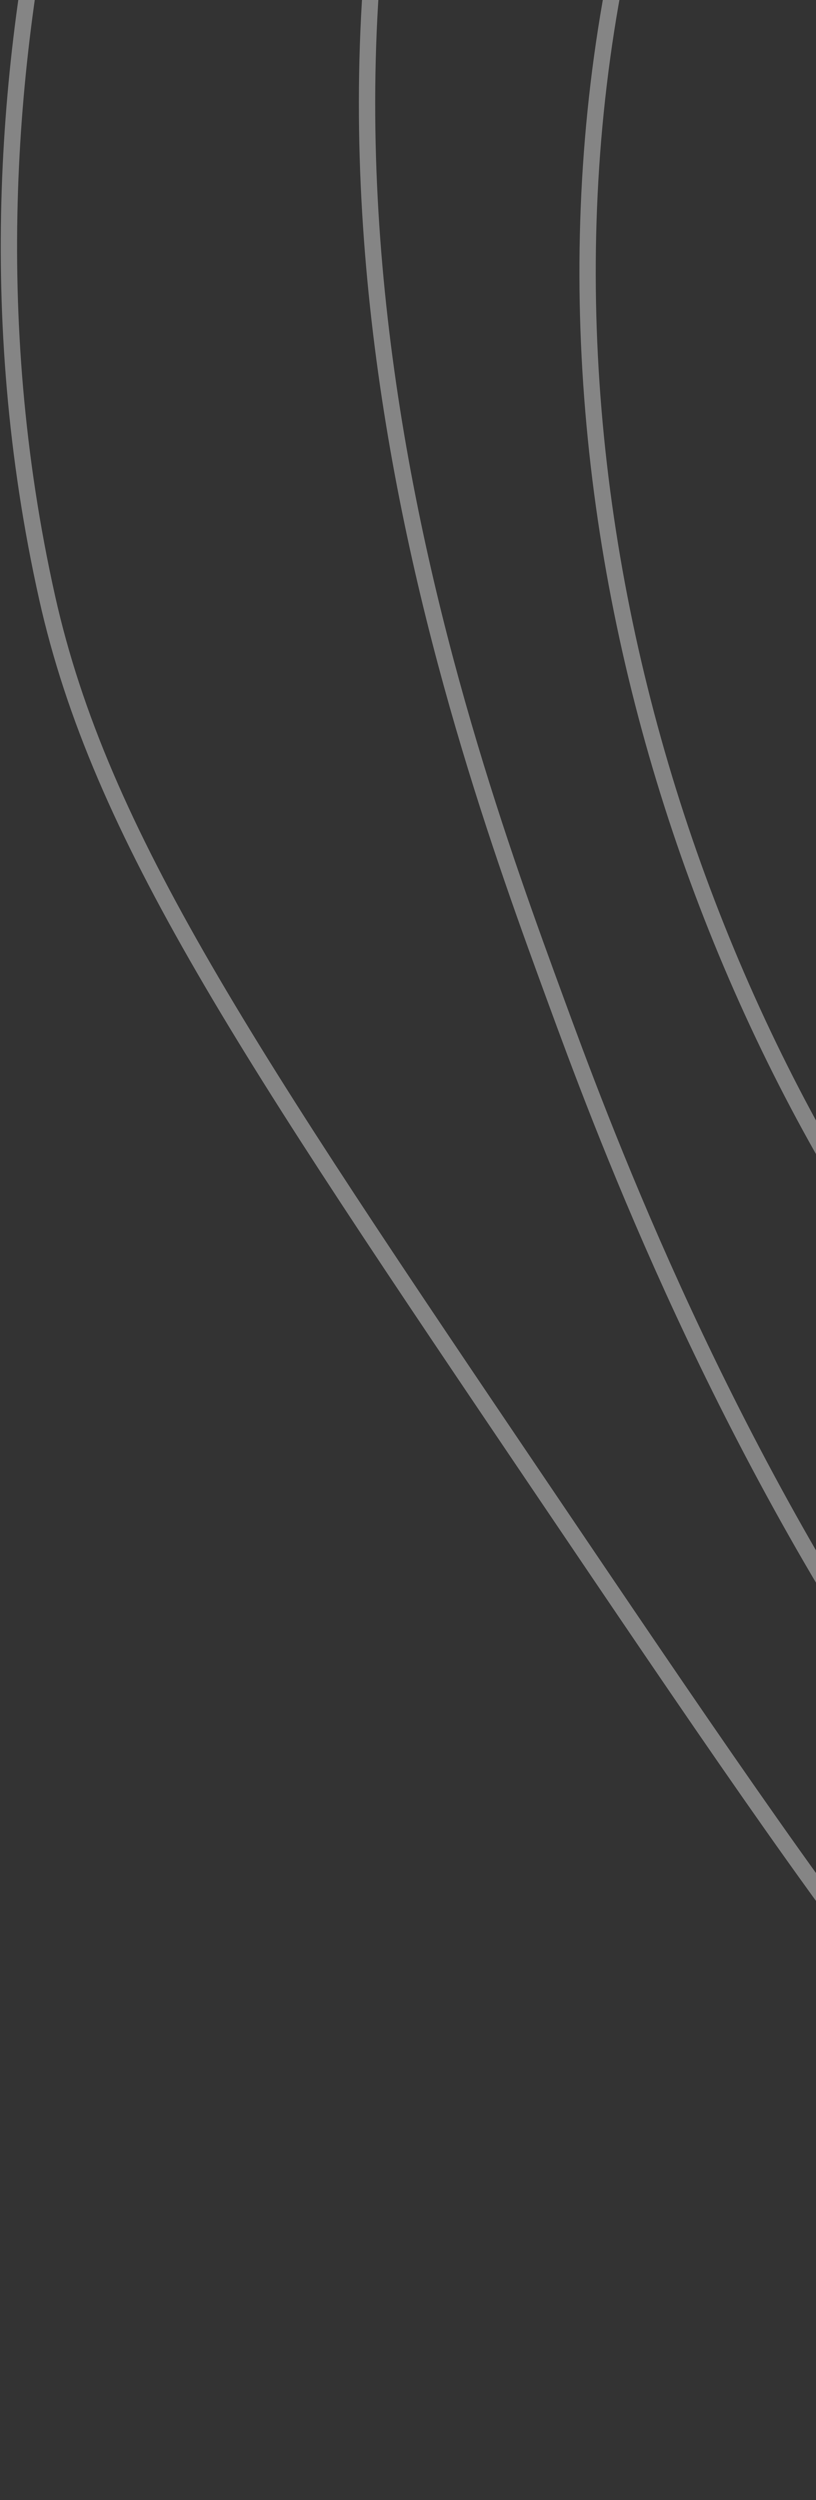 <svg width="100" height="306" viewBox="0 0 100 306" fill="none" xmlns="http://www.w3.org/2000/svg">
<rect x="0" y="0" width="100" height="306" fill="#333333" stroke="none"/>
<path d="M194.402 41.692C202.495 46.954 211.098 47.623 216.43 43.682C226.146 36.495 223.732 14.943 214.483 4.772C202.868 -8 180.13 -3.204 169.768 9.34C154.848 27.4 163.308 64.292 182.338 77.683C204.537 93.301 239.485 75.793 252.52 47.36C264.395 21.466 258.458 -14.268 236.815 -31.587C210.701 -52.48 175.467 -35.568 158.331 -16.698C132.416 11.837 133.074 61.164 153.43 94.787C171.87 125.238 206.967 143.63 235.825 135.991C288.262 122.108 316.652 23.196 279.7 -29.872C258.938 -59.686 222.651 -69.601 194.666 -66.828C191.72 -66.534 140.2 -60.481 117.165 -11.372C92.589 41.02 122.198 96.034 129.745 110.058C136.523 122.655 162.356 170.647 211.206 178.846C270.363 188.773 311.724 131.689 317.095 124.025C353.009 72.782 360.722 -13.523 313.546 -74.015C274.509 -124.07 209.97 -140.958 158.359 -118.67C104.907 -95.583 86.009 -39.403 81.539 -26.126C58.033 43.745 80.679 120.692 120.321 169.355C128.092 178.895 188.598 251.111 256.129 233.306C299.184 221.953 321.675 180.181 340.6 145.036C356.886 114.792 383.208 65.905 373.053 0.791C359.898 -83.527 296.314 -126.217 288.649 -131.179C272.934 -141.35 222.27 -170.477 160.666 -152.324C152.97 -150.056 94.861 -131.838 63.424 -68.958C25.629 6.644 55.611 88.349 68.143 122.503C78.431 150.536 122.825 271.516 214.675 282.807C292.07 292.323 349.444 217.356 365.756 196.047C379.975 177.463 415.512 129.611 418.381 56.268C418.795 45.65 421.106 -50.13 353.476 -119.185C310.952 -162.607 263.755 -171.994 235.559 -177.605C203.785 -183.924 141.541 -196.308 86.556 -156.368C51.8 -131.124 36.068 -96.686 26.575 -75.902C17.613 -56.289 -9.77 3.657 5.778 73.163C12.263 102.15 30.349 128.893 66.526 182.382C104.429 238.426 123.385 266.446 148.927 282.103C205.736 316.913 265.911 301.55 278.232 298.41C361.593 277.131 402.55 200.434 413.91 175.842" stroke="white" stroke-opacity="0.4" stroke-width="2" stroke-miterlimit="10"/>
</svg>
